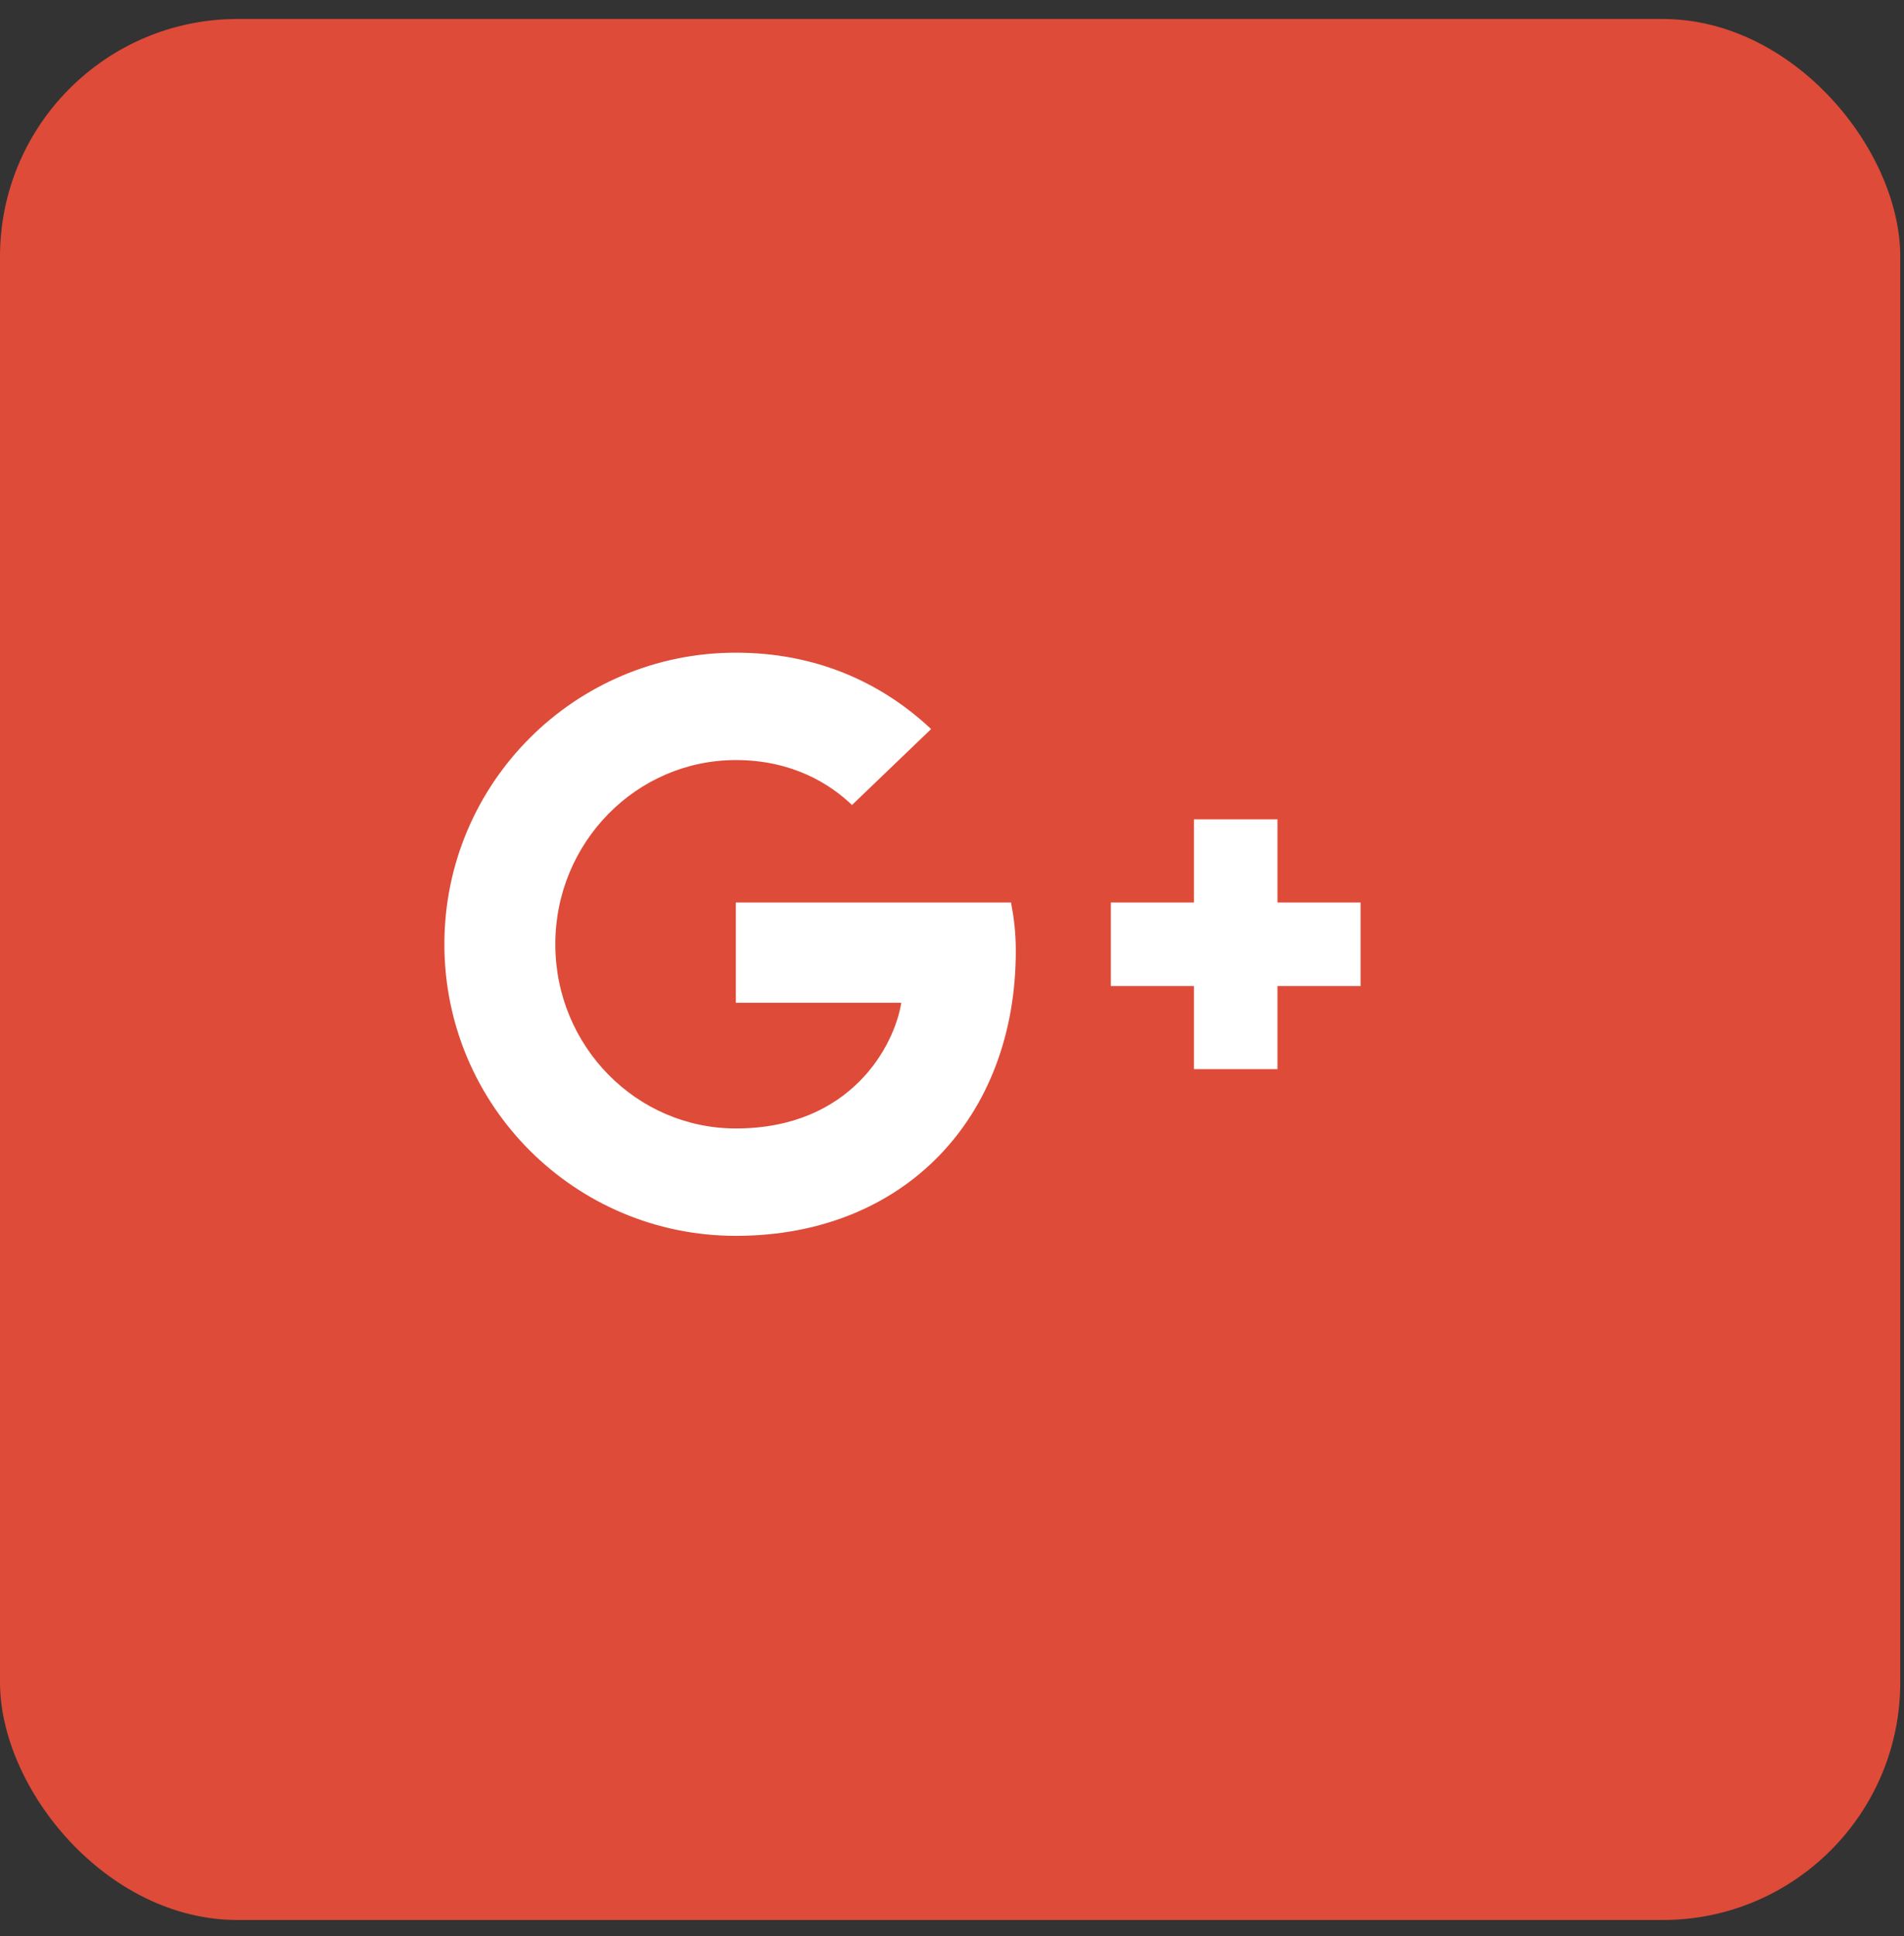 <svg width="61" height="62" viewBox="0 0 61 62" fill="none" xmlns="http://www.w3.org/2000/svg">
<rect x="0" y="0" width="61" height="62" fill="#333333" stroke="none"/>
<rect y="0.608" width="60.88" height="60.88" rx="7.61" fill="#DE4B39"/>
<path d="M32.544 30.457C32.544 29.845 32.481 29.374 32.391 28.902H23.575V32.113H28.875C28.659 33.476 27.27 36.139 23.575 36.139C20.39 36.139 17.791 33.502 17.791 30.24C17.791 26.979 20.39 24.341 23.575 24.341C25.397 24.341 26.608 25.119 27.296 25.781L29.831 23.348C28.2 21.819 26.098 20.902 23.575 20.902C18.416 20.902 14.237 25.08 14.237 30.24C14.237 35.4 18.416 39.578 23.575 39.578C28.964 39.578 32.544 35.795 32.544 30.457ZM43.59 28.902H40.927V26.24H38.252V28.902H35.589V31.578H38.252V34.24H40.927V31.578H43.59V28.902Z" fill="white"/>
</svg>
